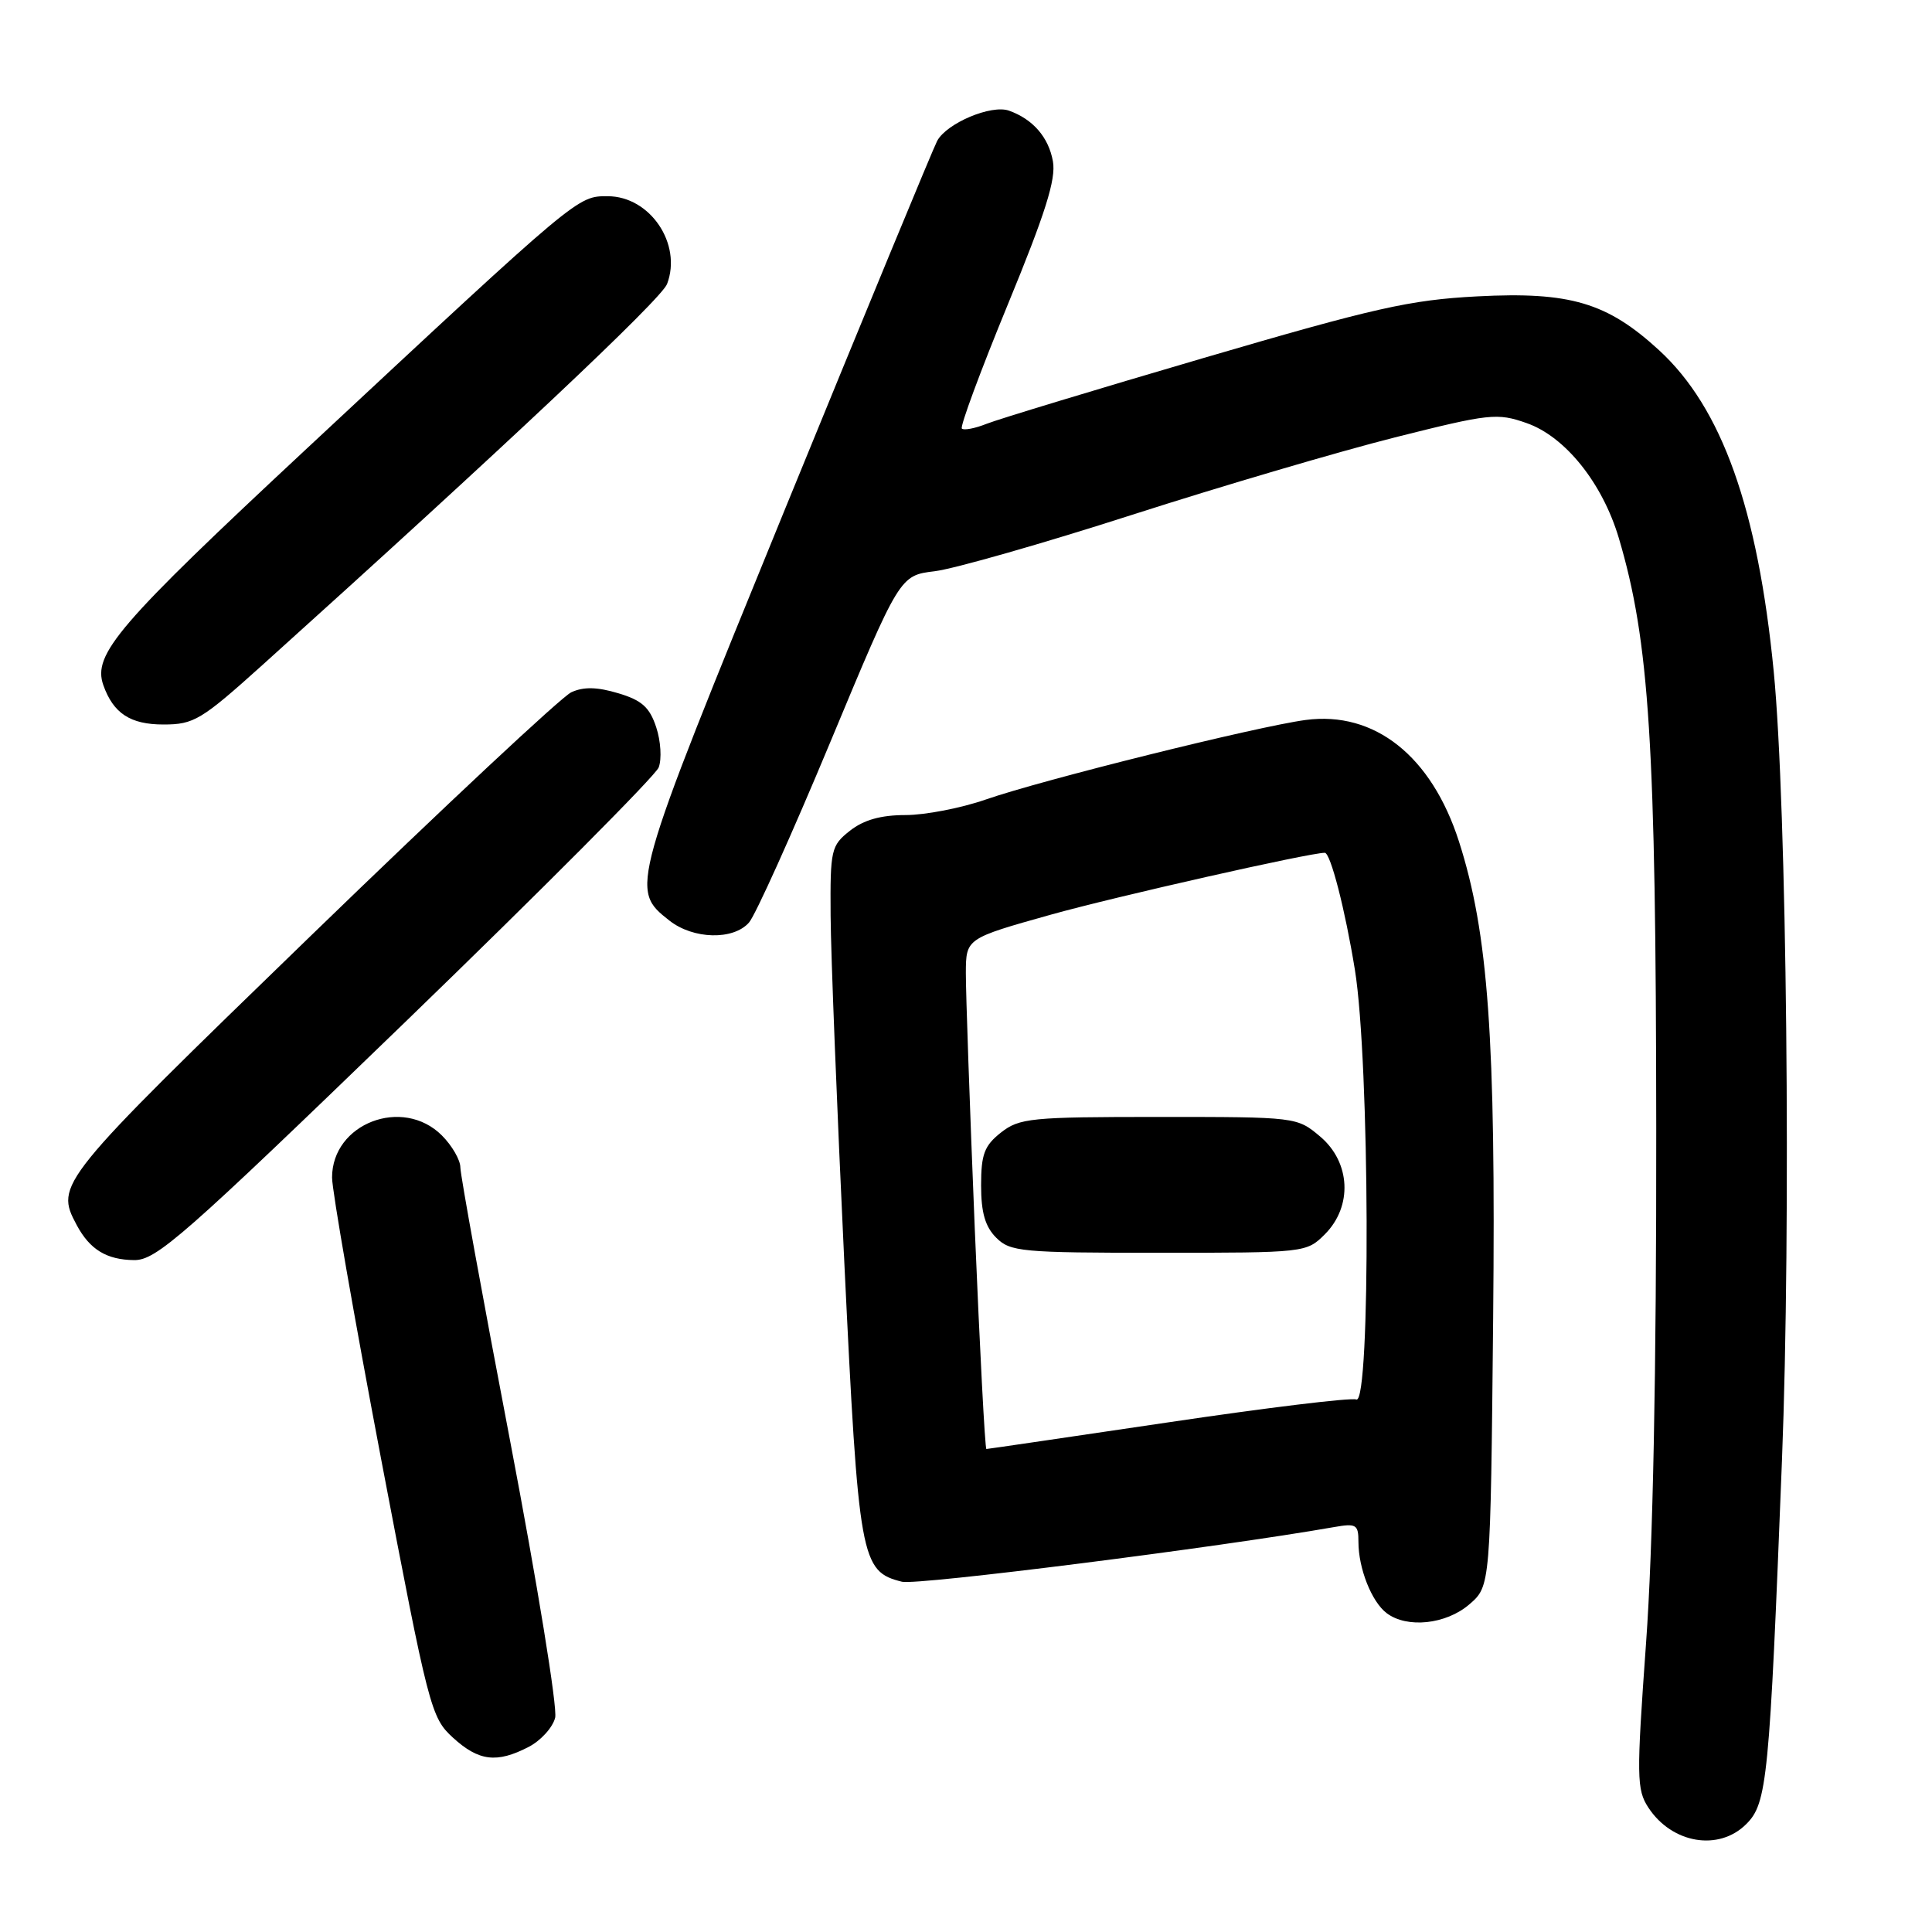 <?xml version="1.0" encoding="UTF-8" standalone="no"?>
<!DOCTYPE svg PUBLIC "-//W3C//DTD SVG 1.1//EN" "http://www.w3.org/Graphics/SVG/1.1/DTD/svg11.dtd" >
<svg xmlns="http://www.w3.org/2000/svg" xmlns:xlink="http://www.w3.org/1999/xlink" version="1.1" viewBox="0 0 256 256">
 <g >
 <path fill="currentColor"
d=" M 231.39 241.70 C 234.16 238.94 234.46 235.84 236.12 193.50 C 237.34 162.51 236.76 106.69 235.03 89.00 C 232.92 67.40 228.15 54.04 219.84 46.41 C 212.96 40.09 208.04 38.63 195.76 39.27 C 186.81 39.74 182.19 40.78 159.50 47.43 C 145.20 51.62 132.25 55.55 130.72 56.16 C 129.19 56.77 127.72 57.05 127.45 56.79 C 127.19 56.52 129.92 49.15 133.52 40.40 C 138.52 28.26 139.94 23.76 139.52 21.39 C 138.95 18.19 136.87 15.79 133.69 14.66 C 131.35 13.83 125.44 16.32 124.18 18.67 C 123.65 19.67 114.59 41.60 104.05 67.38 C 83.46 117.78 83.44 117.84 88.71 121.99 C 91.87 124.47 97.16 124.60 99.24 122.25 C 100.09 121.29 104.93 110.54 110.00 98.38 C 119.22 76.25 119.22 76.25 123.86 75.69 C 126.41 75.38 138.18 72.02 150.00 68.22 C 161.82 64.42 177.50 59.81 184.82 57.96 C 197.39 54.80 198.38 54.69 202.28 56.06 C 207.39 57.84 212.33 64.00 214.50 71.29 C 218.56 84.98 219.42 98.51 219.46 149.50 C 219.49 181.72 219.03 205.08 218.11 217.72 C 216.83 235.50 216.86 237.13 218.42 239.52 C 221.55 244.29 227.76 245.33 231.39 241.70 Z  M 70.04 231.48 C 71.65 230.65 73.24 228.90 73.56 227.61 C 73.89 226.31 71.19 209.78 67.58 190.86 C 63.96 171.95 61.00 155.67 61.00 154.69 C 61.00 153.71 59.90 151.80 58.55 150.45 C 53.36 145.27 44.00 148.85 44.00 156.03 C 44.00 157.75 46.93 174.53 50.50 193.33 C 56.81 226.45 57.10 227.58 60.02 230.25 C 63.44 233.37 65.82 233.66 70.04 231.48 Z  M 194.69 212.59 C 197.50 210.17 197.50 210.17 197.85 174.70 C 198.21 137.56 197.21 123.62 193.32 111.50 C 189.68 100.17 182.14 94.19 173.01 95.40 C 166.60 96.25 138.08 103.34 130.59 105.95 C 127.34 107.08 122.57 108.00 119.98 108.00 C 116.73 108.00 114.45 108.64 112.63 110.07 C 110.12 112.05 110.00 112.57 110.06 121.32 C 110.09 126.37 110.91 146.99 111.87 167.15 C 113.78 206.75 114.04 208.22 119.52 209.59 C 121.50 210.09 161.49 205.03 176.75 202.35 C 179.72 201.83 180.00 202.00 180.00 204.32 C 180.00 207.82 181.75 212.25 183.74 213.75 C 186.43 215.79 191.60 215.25 194.69 212.59 Z  M 53.77 135.35 C 71.77 117.94 86.85 102.79 87.28 101.69 C 87.70 100.59 87.56 98.19 86.95 96.36 C 86.08 93.72 85.05 92.79 81.93 91.86 C 79.13 91.02 77.33 90.98 75.70 91.73 C 74.43 92.31 58.91 106.82 41.20 123.98 C 7.53 156.61 7.28 156.91 10.16 162.32 C 11.90 165.57 14.12 166.93 17.77 166.97 C 20.71 167.00 24.25 163.89 53.77 135.35 Z  M 34.76 88.13 C 66.61 59.44 87.63 39.66 88.39 37.63 C 90.41 32.32 86.13 26.00 80.52 26.00 C 76.49 26.00 76.80 25.74 40.72 59.37 C 15.62 82.76 12.25 86.69 13.69 90.78 C 15.02 94.53 17.27 96.00 21.66 96.00 C 25.69 96.00 26.67 95.41 34.76 88.13 Z  M 129.16 162.75 C 128.50 146.66 127.97 131.44 127.98 128.92 C 128.00 124.35 128.00 124.35 139.27 121.19 C 147.78 118.81 173.50 113.00 175.54 113.00 C 176.30 113.00 178.24 120.54 179.53 128.50 C 181.50 140.60 181.64 186.18 179.72 185.44 C 179.01 185.17 167.77 186.54 154.73 188.48 C 141.69 190.41 130.88 192.00 130.70 192.00 C 130.52 192.00 129.83 178.84 129.16 162.75 Z  M 175.55 163.55 C 179.25 159.84 178.97 154.00 174.92 150.59 C 171.86 148.01 171.77 148.00 153.56 148.00 C 136.57 148.00 135.08 148.15 132.63 150.07 C 130.43 151.81 130.00 152.94 130.00 157.07 C 130.00 160.67 130.54 162.54 132.00 164.00 C 133.86 165.86 135.33 166.00 153.55 166.00 C 172.96 166.00 173.11 165.98 175.55 163.55 Z "/>
</g>
</svg>
